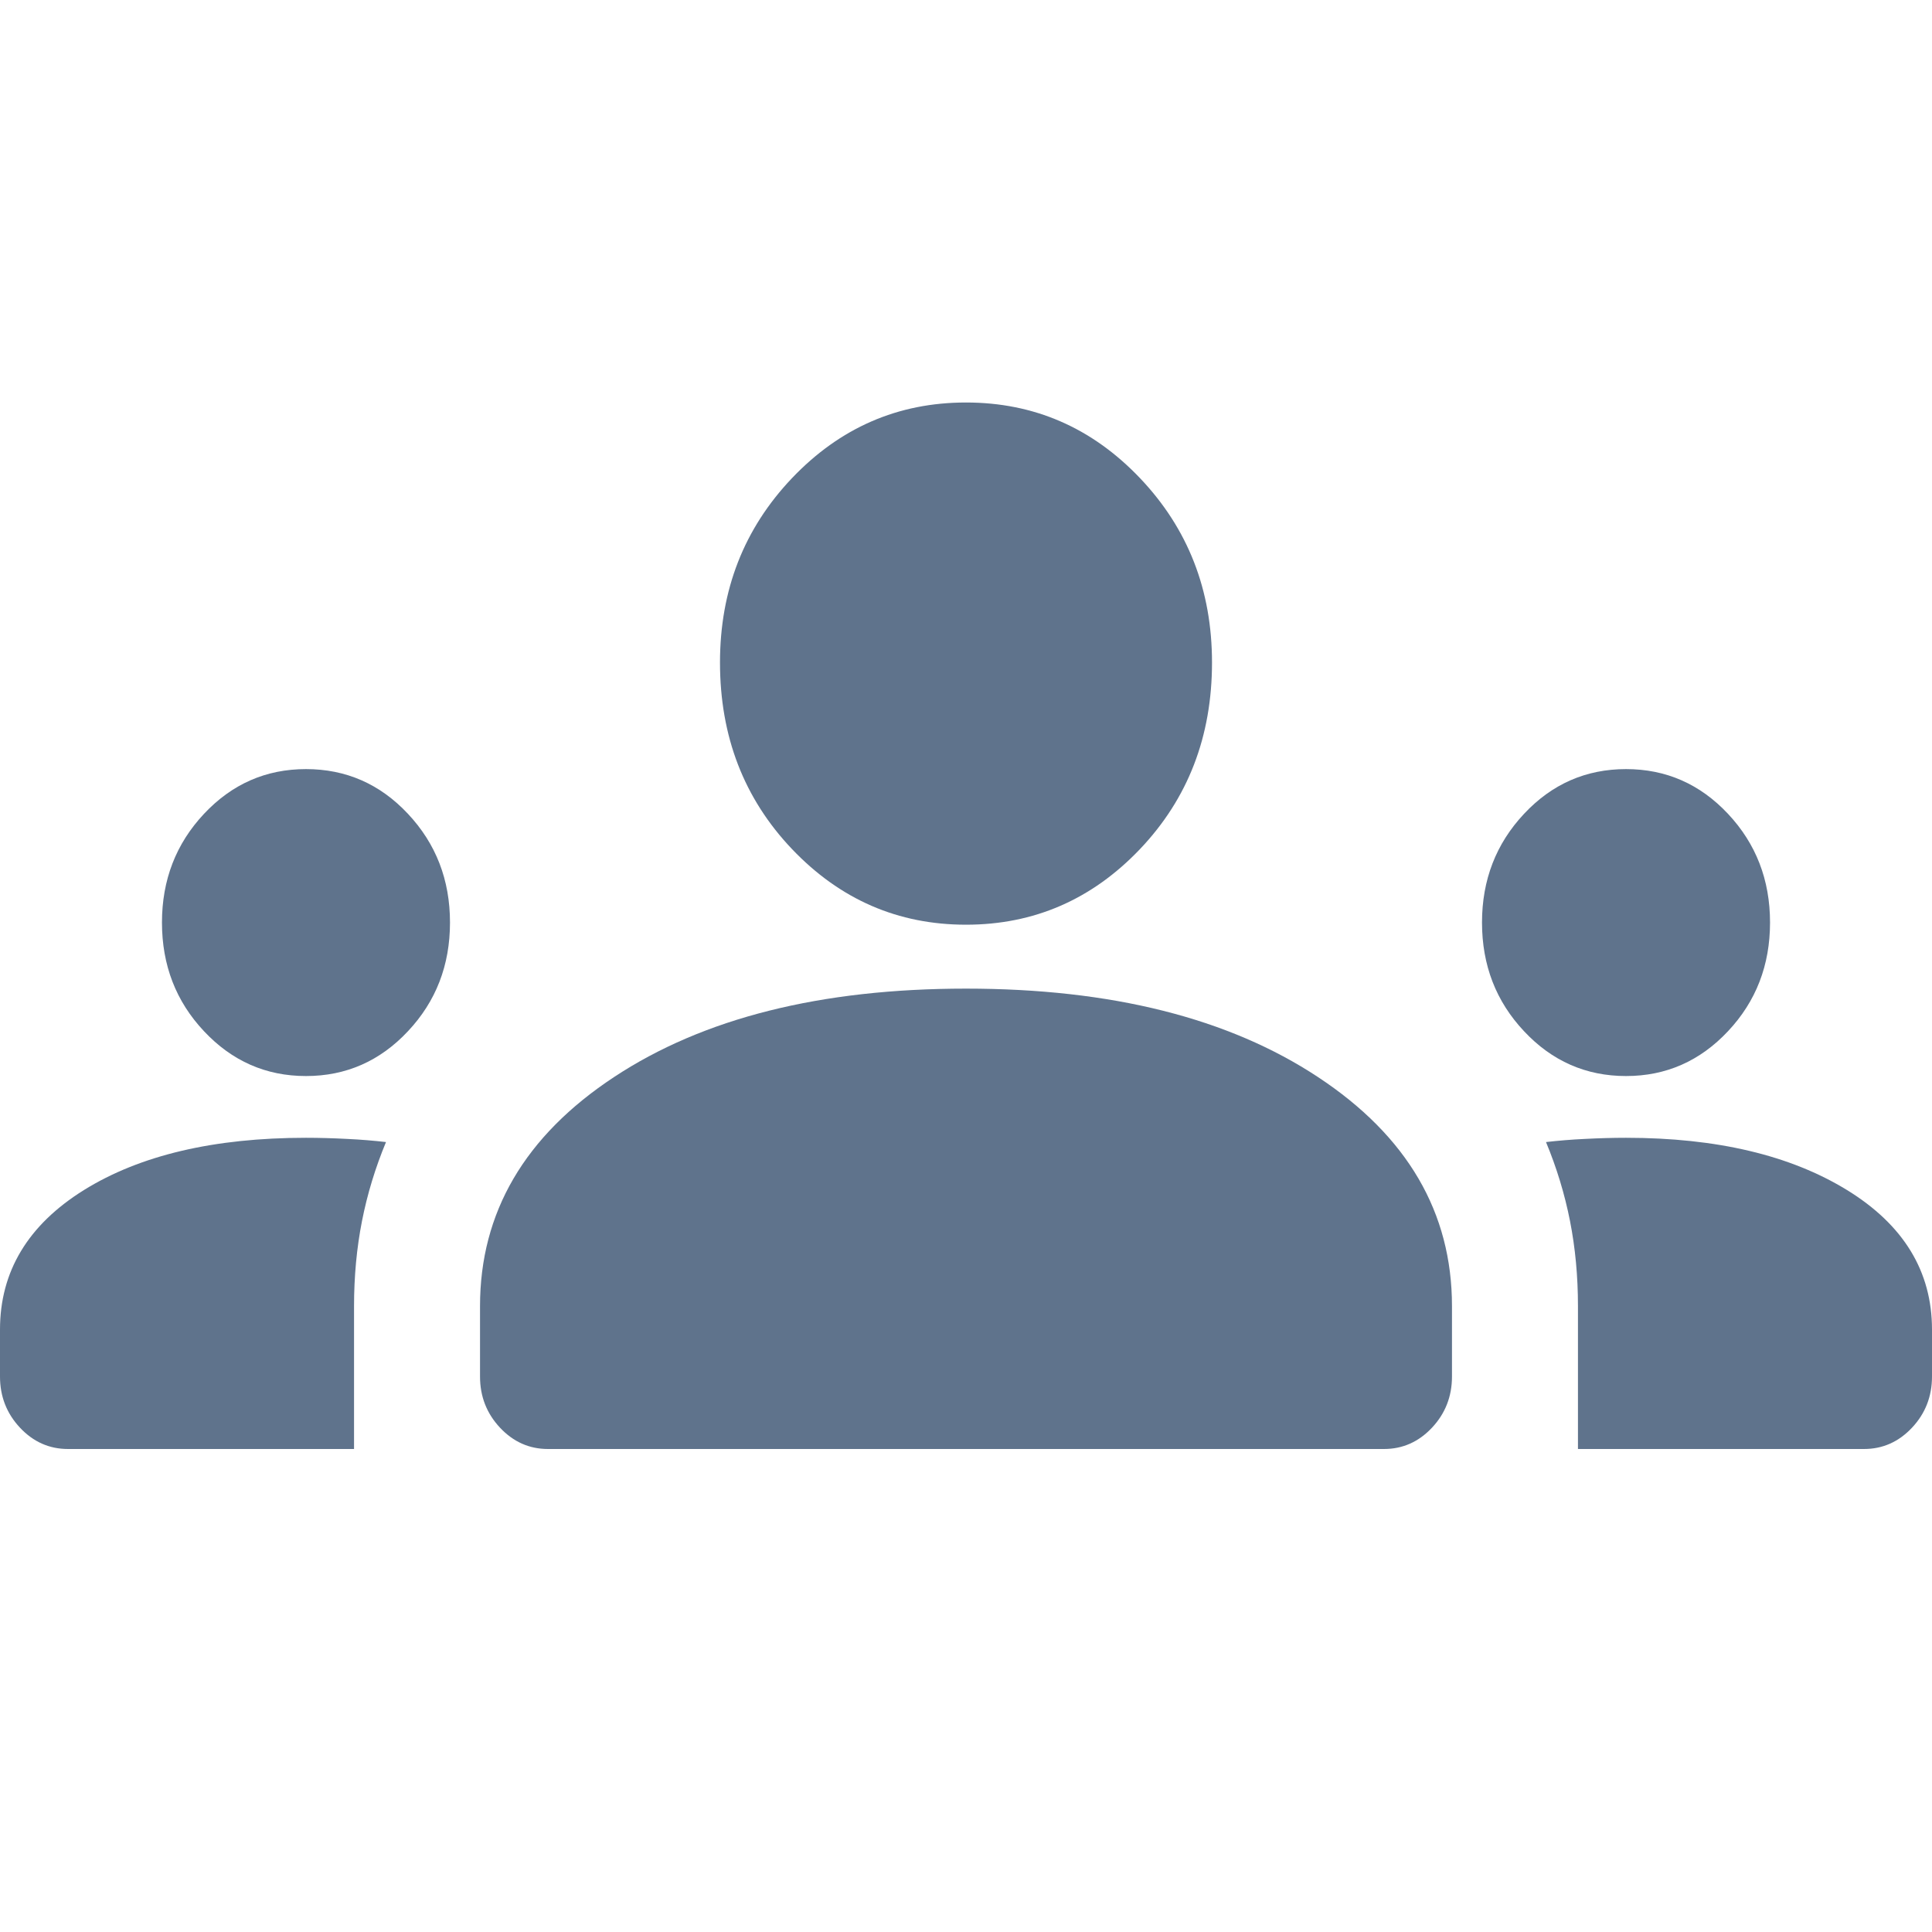 <svg width="24" height="24" viewBox="0 0 24 24" fill="none" xmlns="http://www.w3.org/2000/svg">
<path d="M0.845 18C0.613 18 0.414 17.912 0.248 17.735C0.083 17.559 0 17.347 0 17.1V16.517C0 15.794 0.348 15.216 1.043 14.783C1.739 14.351 2.658 14.134 3.801 14.134C3.967 14.134 4.137 14.139 4.311 14.148C4.484 14.156 4.646 14.17 4.795 14.187C4.663 14.505 4.563 14.832 4.497 15.167C4.431 15.502 4.398 15.855 4.398 16.226V18H0.845ZM19.602 18V16.226C19.602 15.855 19.569 15.502 19.503 15.167C19.437 14.832 19.337 14.505 19.205 14.187C19.354 14.17 19.515 14.156 19.689 14.148C19.863 14.139 20.033 14.134 20.199 14.134C21.325 14.134 22.24 14.351 22.944 14.783C23.648 15.216 24 15.794 24 16.517V17.1C24 17.347 23.917 17.559 23.752 17.735C23.586 17.912 23.387 18 23.155 18H19.602ZM3.801 13.367C3.304 13.367 2.882 13.181 2.534 12.81C2.186 12.44 2.012 11.99 2.012 11.46C2.012 10.931 2.186 10.481 2.534 10.11C2.882 9.739 3.304 9.554 3.801 9.554C4.298 9.554 4.721 9.739 5.068 10.11C5.416 10.481 5.59 10.931 5.59 11.46C5.59 11.99 5.416 12.44 5.068 12.81C4.721 13.181 4.298 13.367 3.801 13.367ZM20.199 13.367C19.702 13.367 19.279 13.181 18.932 12.81C18.584 12.44 18.41 11.99 18.41 11.46C18.41 10.931 18.584 10.481 18.932 10.11C19.279 9.739 19.702 9.554 20.199 9.554C20.696 9.554 21.118 9.739 21.466 10.11C21.814 10.481 21.988 10.931 21.988 11.46C21.988 11.99 21.814 12.44 21.466 12.81C21.118 13.181 20.696 13.367 20.199 13.367Z" fill="#5F738C"/>
<path d="M6.211 17.735C6.377 17.912 6.576 18 6.807 18H17.192C17.424 18 17.623 17.912 17.789 17.735C17.954 17.559 18.037 17.347 18.037 17.1V16.226C18.037 15.061 17.482 14.112 16.373 13.38C15.263 12.647 13.805 12.281 12 12.281C10.195 12.281 8.737 12.647 7.627 13.38C6.518 14.112 5.963 15.061 5.963 16.226V17.1C5.963 17.347 6.046 17.559 6.211 17.735Z" fill="#5F738C"/>
<path d="M9.838 10.547C10.435 11.174 11.155 11.487 12 11.487C12.845 11.487 13.565 11.174 14.162 10.547C14.758 9.92 15.056 9.148 15.056 8.23C15.056 7.33 14.758 6.567 14.162 5.94C13.565 5.313 12.845 5 12 5C11.155 5 10.435 5.313 9.838 5.94C9.242 6.567 8.944 7.33 8.944 8.23C8.944 9.148 9.242 9.92 9.838 10.547Z" fill="#5F738C"/>
</svg>

